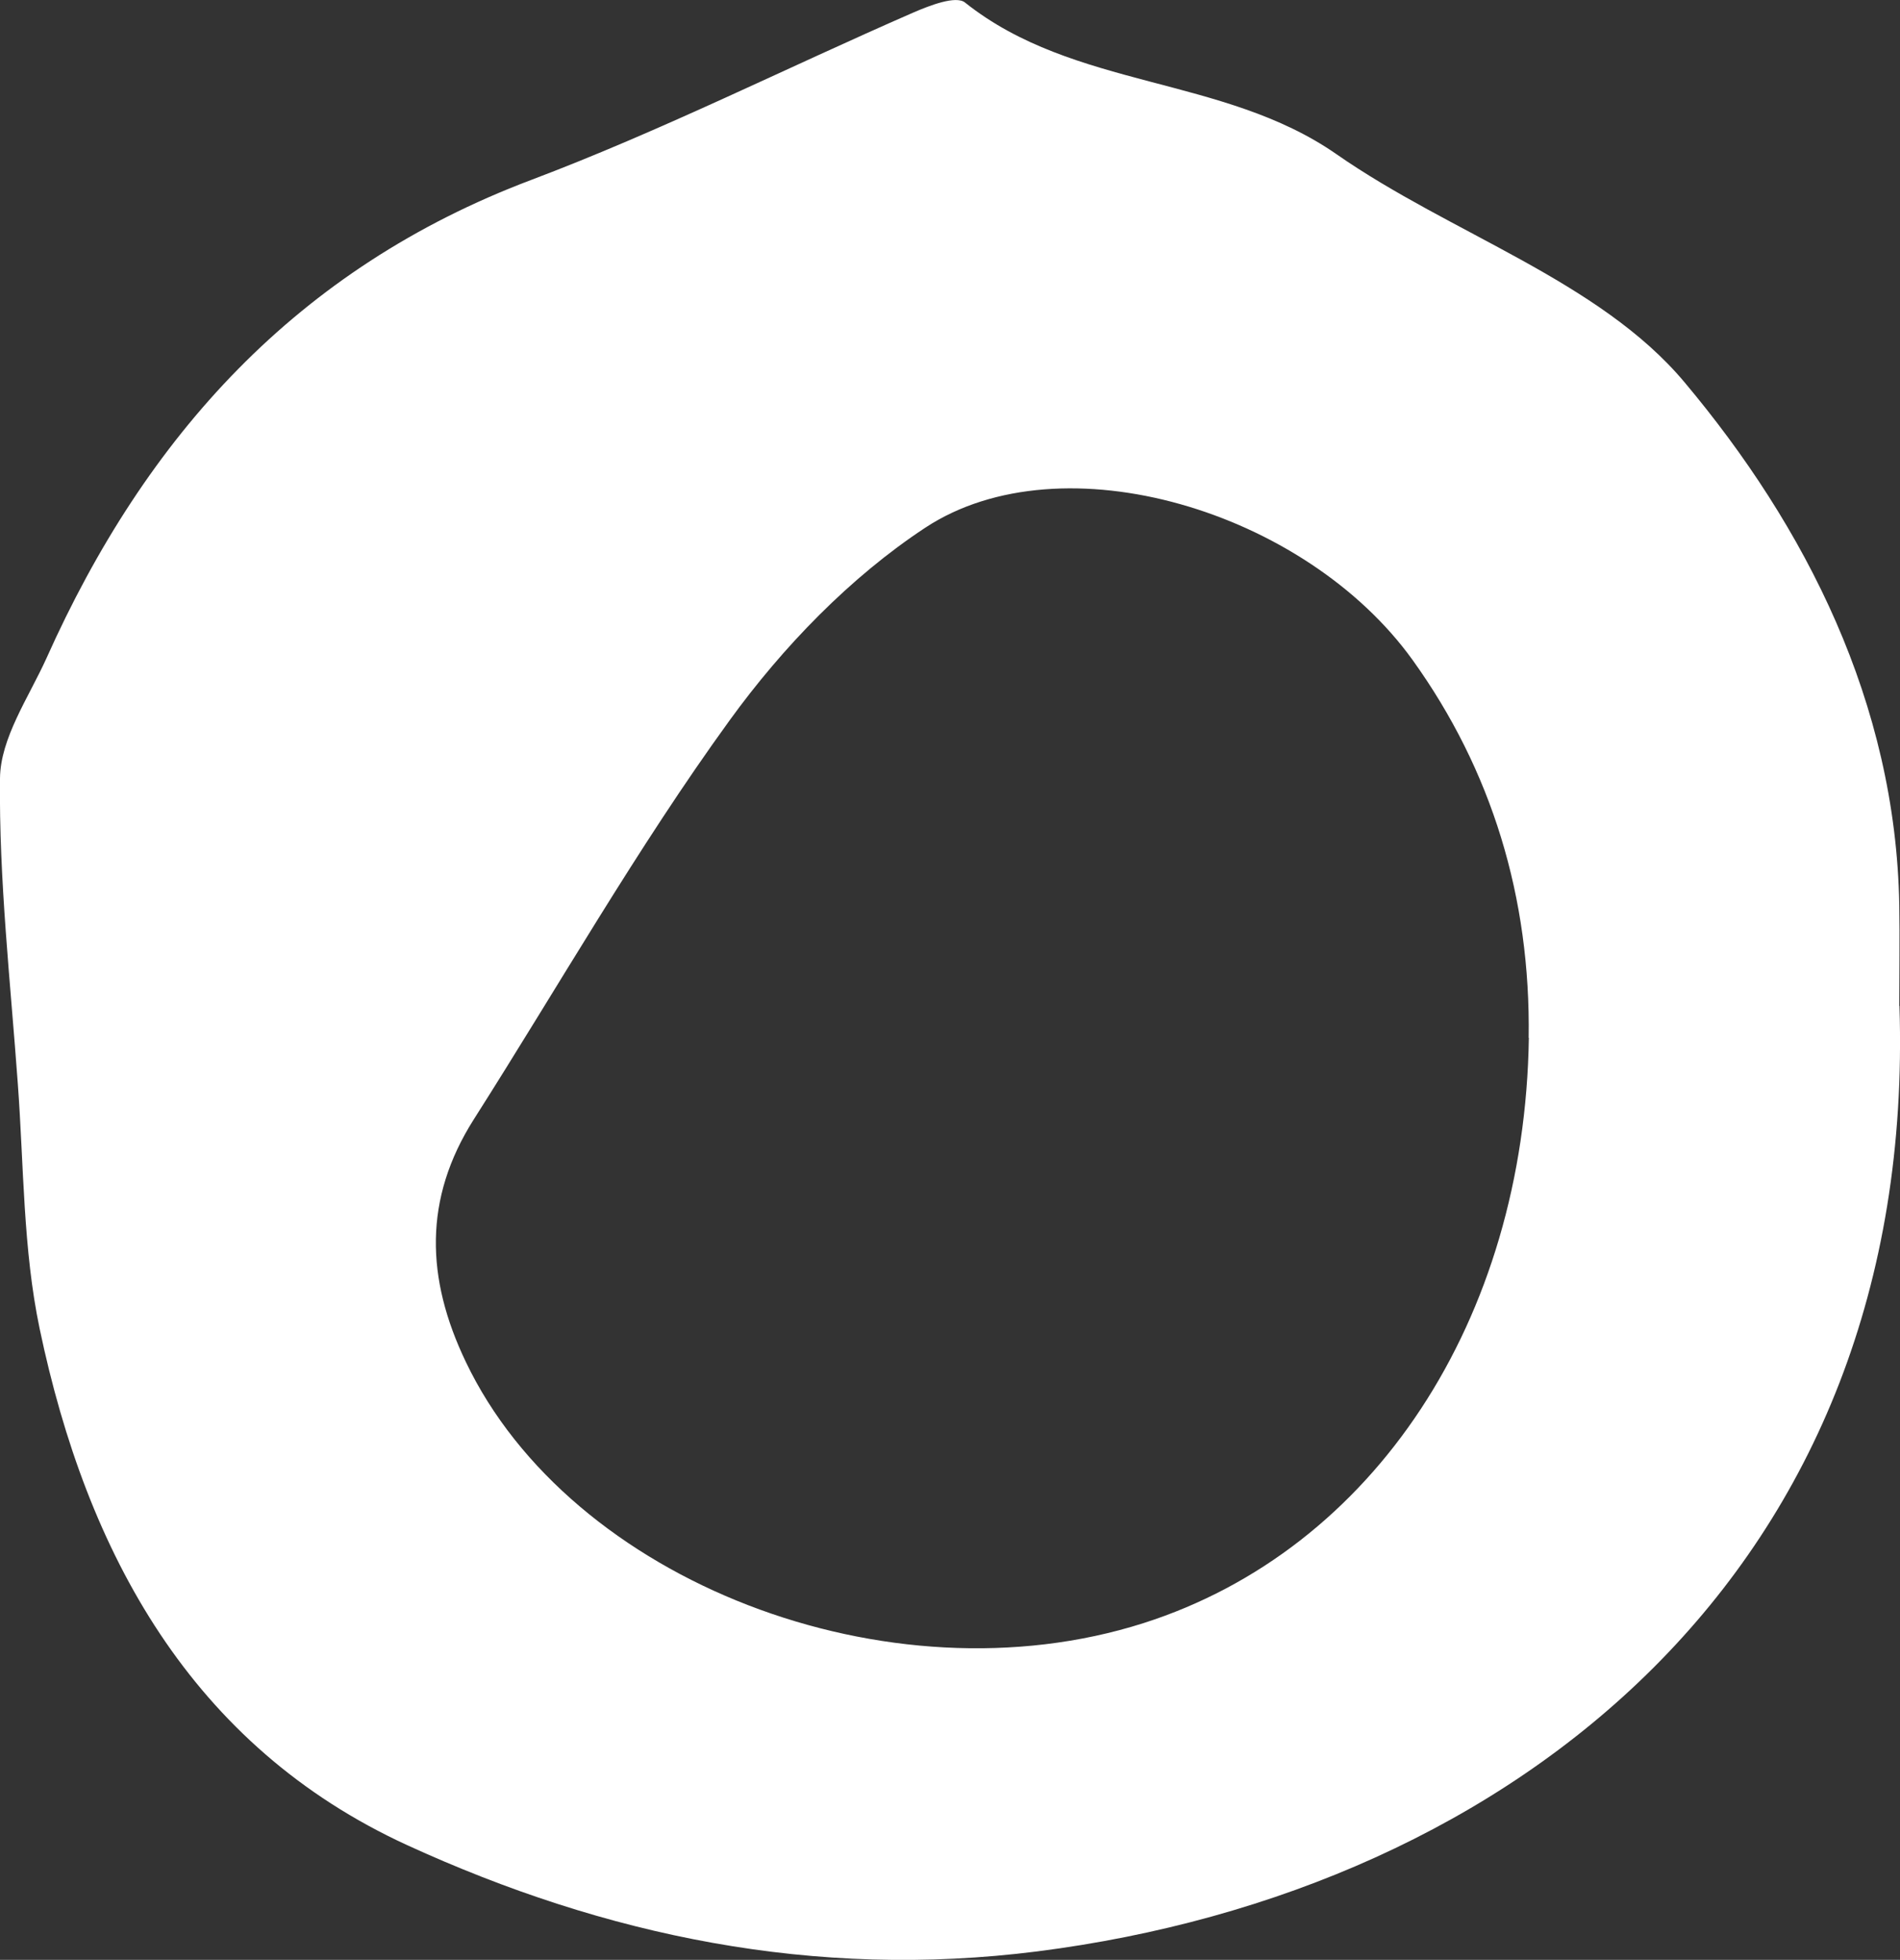 <?xml version="1.0" encoding="UTF-8"?>
<svg id="_레이어_2" data-name="레이어 2" xmlns="http://www.w3.org/2000/svg" viewBox="0 0 103.46 106.68">
  <rect x="0" y="0" width="103.46" height="106.68" fill="#333333" stroke="none"/>
  <defs>
    <style>
      .cls-1 {
        fill: #fff;
        stroke-width: 0px;
      }
    </style>
  </defs>
  <g id="_레이어_1-2" data-name="레이어 1">
    <path class="cls-1" d="M103.43,54.75c.99,30.7-21.01,48.17-46.95,51.47-12.14,1.54-23.53-.85-34.3-5.78-11.77-5.4-17.46-15.9-20.02-28.11-.91-4.34-.86-8.88-1.19-13.34C.57,53.45-.06,47.91,0,42.37c.02-2.19,1.56-4.4,2.53-6.54,5.41-12.09,13.64-21.22,26.38-26.03,7.08-2.67,13.88-6.09,20.83-9.12.88-.38,2.32-.94,2.81-.54,5.94,4.73,14.05,3.96,20.22,8.25,6.23,4.34,14.31,6.88,18.95,12.41,6.6,7.86,11.51,17.46,11.7,28.46.03,1.83,0,3.66,0,5.49ZM83.24,56.49c.11-7.64-2.01-14.56-6.31-20.55-5.85-8.15-19.09-12.11-26.54-7.22-4.1,2.7-7.76,6.49-10.66,10.49-5.04,6.95-9.31,14.46-13.93,21.72-2.75,4.33-2.61,8.66-.44,13.19,5.69,11.94,23.01,18.66,36.91,14.23,12.53-4,20.75-16.48,20.98-31.86Z"/>
  </g>
</svg>